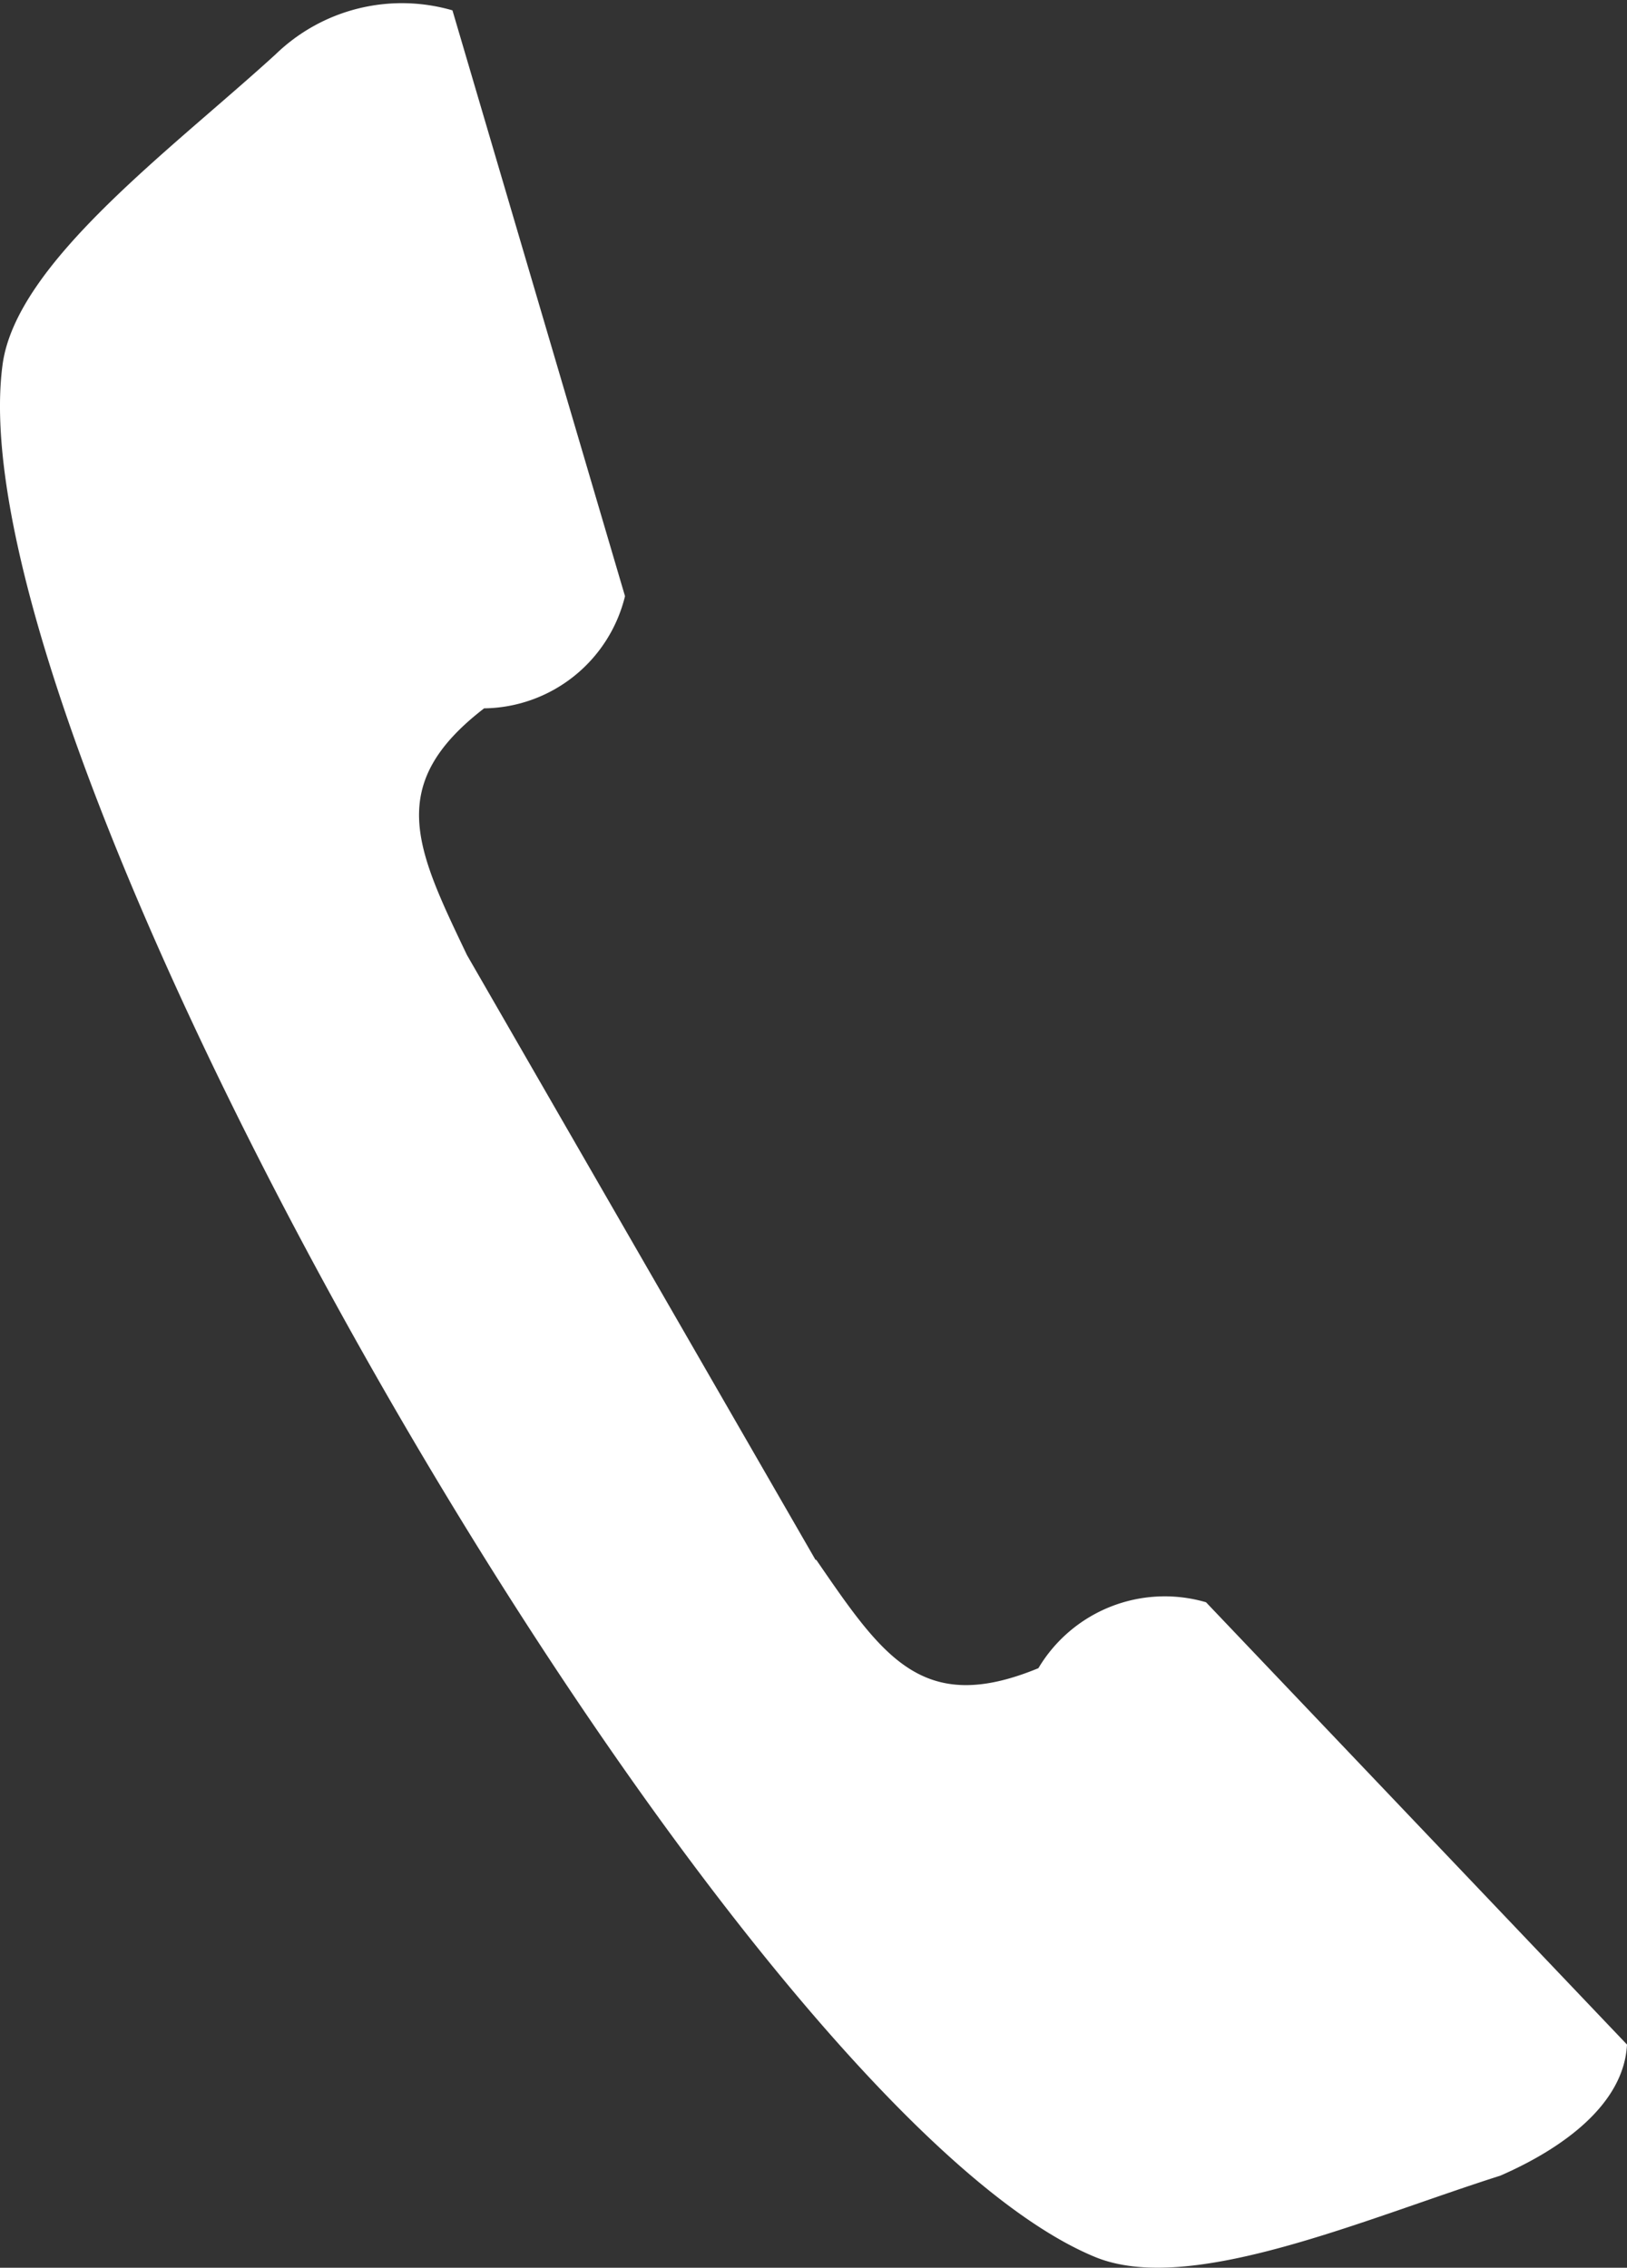 <svg xmlns="http://www.w3.org/2000/svg" width="15.869" height="22.119" viewBox="0 0 15.869 22.119">
  <rect x="0" y="0" width="15.869" height="22.119" fill="#333333" stroke="none"/>
  <path id="Path_1490" data-name="Path 1490" d="M177.156,43.2c.654.952,1.038,1.525,2.168,1.059a1.434,1.434,0,0,1,1.635-.643l4.106,4.314c-.03.583-.628,1.014-1.236,1.279-1.329.422-3.027,1.174-3.952.793-3.591-1.479-11.171-14.608-10.656-18.457.133-.992,1.633-2.087,2.662-3.026a1.77,1.77,0,0,1,1.726-.43l1.683,5.714a1.433,1.433,0,0,1-1.374,1.094c-.969.746-.665,1.365-.167,2.407l3.4,5.9Z" transform="translate(-169.196 -27.988)" fill="#fff" fill-rule="evenodd"/>
</svg>
